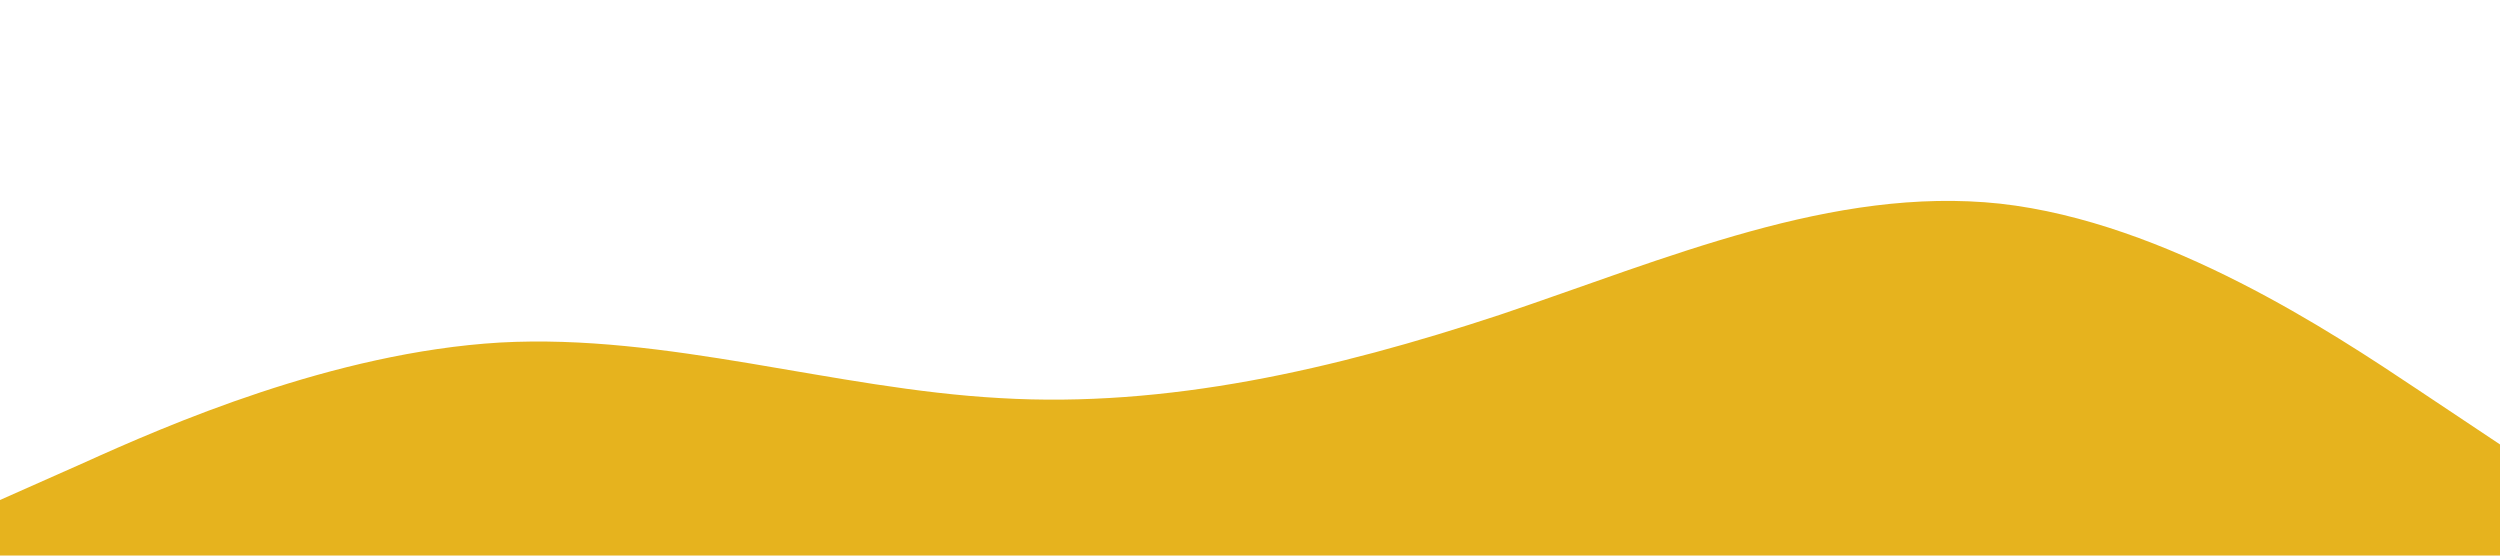 <?xml version="1.0" standalone="no"?><svg xmlns="http://www.w3.org/2000/svg" viewBox="0 0 1440 320"><path fill="#e6b31e" fill-opacity="1" d="M0,288L48,266.7C96,245,192,203,288,197.3C384,192,480,224,576,229.3C672,235,768,213,864,181.3C960,149,1056,107,1152,117.3C1248,128,1344,192,1392,224L1440,256L1440,320L1392,320C1344,320,1248,320,1152,320C1056,320,960,320,864,320C768,320,672,320,576,320C480,320,384,320,288,320C192,320,96,320,48,320L0,320Z"></path></svg>